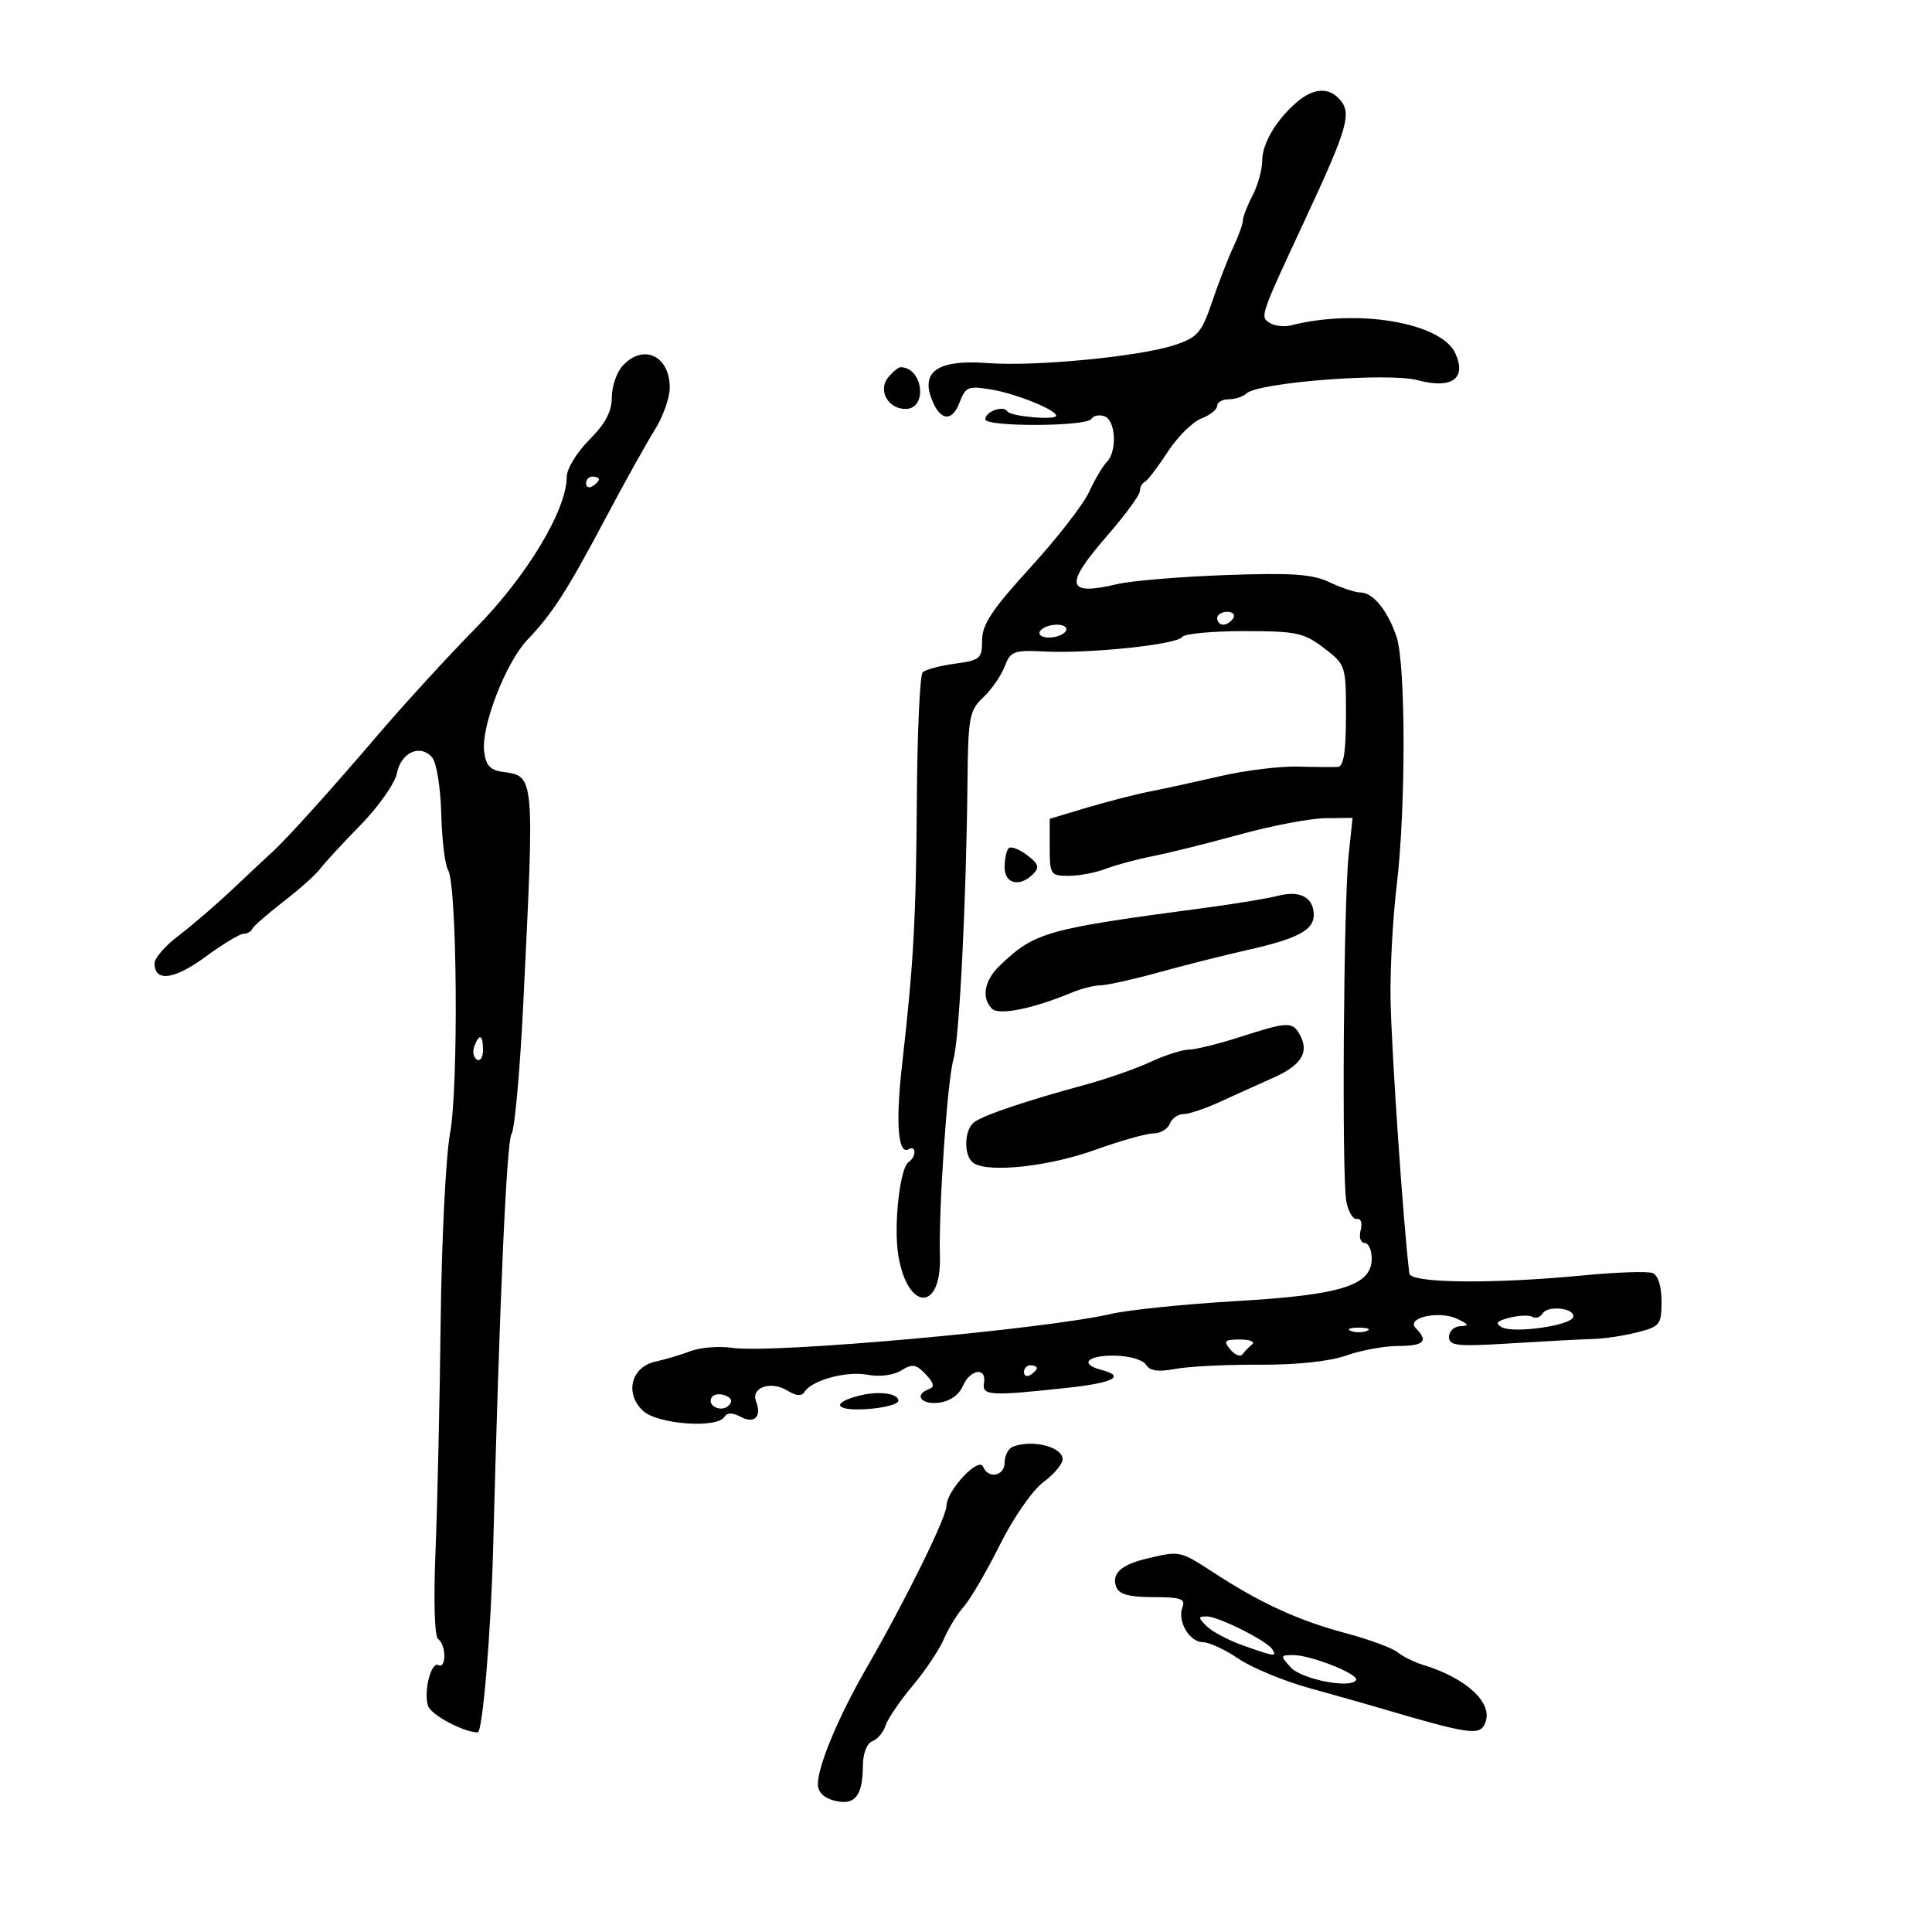 <svg xmlns="http://www.w3.org/2000/svg" width="300" height="300" viewBox="0 0 300 300" version="1.1">
	<path d="M 201.469 15.783 C 198.213 18.536, 196 22.249, 195.994 24.973 C 195.990 26.363, 195.315 28.789, 194.494 30.364 C 193.672 31.940, 193 33.672, 193 34.213 C 193 34.755, 192.332 36.616, 191.515 38.349 C 190.698 40.082, 189.213 43.916, 188.214 46.868 C 186.596 51.652, 185.969 52.380, 182.449 53.563 C 177.128 55.352, 160.698 56.946, 153.409 56.381 C 145.978 55.806, 143.094 57.529, 144.557 61.669 C 145.852 65.333, 147.786 65.692, 149.002 62.495 C 149.939 60.031, 150.325 59.879, 154.042 60.507 C 157.805 61.143, 164 63.654, 164 64.543 C 164 65.292, 156.915 64.672, 156.426 63.880 C 155.813 62.889, 153 63.897, 153 65.107 C 153 66.313, 168.726 66.253, 169.473 65.044 C 169.798 64.518, 170.725 64.341, 171.532 64.651 C 173.270 65.318, 173.490 70.110, 171.858 71.742 C 171.229 72.371, 169.992 74.465, 169.108 76.397 C 168.223 78.329, 164.125 83.604, 160 88.118 C 154.067 94.612, 152.500 96.970, 152.500 99.407 C 152.500 102.272, 152.204 102.527, 148.269 103.058 C 145.941 103.372, 143.691 103.976, 143.269 104.400 C 142.846 104.823, 142.442 113.569, 142.371 123.835 C 142.240 142.843, 141.866 149.583, 140.065 165.425 C 139.044 174.401, 139.449 179.458, 141.107 178.434 C 141.598 178.130, 142 178.332, 142 178.882 C 142 179.432, 141.592 180.134, 141.094 180.442 C 139.726 181.287, 138.726 190.422, 139.500 195 C 140.954 203.604, 146.196 203.680, 145.950 195.094 C 145.737 187.662, 147.102 167.753, 148.048 164.500 C 148.964 161.350, 150.039 140.146, 150.228 121.500 C 150.331 111.338, 150.518 110.331, 152.680 108.288 C 153.967 107.072, 155.463 104.913, 156.003 103.491 C 156.909 101.109, 157.401 100.926, 162.243 101.168 C 169.189 101.515, 182.837 100.072, 183.552 98.915 C 183.863 98.412, 188.172 98, 193.126 98 C 201.302 98, 202.450 98.242, 205.567 100.619 C 208.966 103.211, 209 103.316, 209 111.119 C 209 116.712, 208.637 119.025, 207.750 119.085 C 207.063 119.132, 204.250 119.110, 201.500 119.036 C 198.750 118.962, 193.350 119.628, 189.500 120.516 C 185.650 121.403, 180.700 122.483, 178.500 122.915 C 176.300 123.347, 171.912 124.475, 168.750 125.421 L 163 127.142 163 131.571 C 163 135.804, 163.130 136, 165.935 136 C 167.549 136, 170.137 135.511, 171.685 134.914 C 173.233 134.317, 176.525 133.431, 179 132.944 C 181.475 132.458, 187.550 130.945, 192.500 129.582 C 197.450 128.219, 203.419 127.080, 205.764 127.052 L 210.028 127 209.421 132.699 C 208.627 140.149, 208.338 182.756, 209.056 186.557 C 209.361 188.176, 210.103 189.403, 210.703 189.284 C 211.326 189.161, 211.574 189.912, 211.281 191.034 C 210.996 192.122, 211.266 193, 211.883 193 C 212.498 193, 213 194.092, 213 195.427 C 213 199.609, 208.324 201.079, 192 202.030 C 184.025 202.495, 175.250 203.394, 172.500 204.029 C 162.090 206.430, 119.968 210.208, 113.761 209.297 C 111.705 208.995, 108.780 209.218, 107.261 209.793 C 105.743 210.367, 103.269 211.106, 101.765 211.434 C 98.009 212.253, 96.963 216.385, 99.835 219.061 C 102.103 221.174, 111.352 221.858, 112.502 219.997 C 112.916 219.327, 113.745 219.328, 115 220 C 117.152 221.152, 118.316 219.987, 117.399 217.599 C 116.570 215.437, 119.736 214.354, 122.266 215.934 C 123.600 216.767, 124.480 216.841, 124.904 216.155 C 126.038 214.321, 131.396 212.852, 134.694 213.470 C 136.591 213.826, 138.741 213.554, 139.938 212.806 C 141.656 211.734, 142.239 211.824, 143.734 213.389 C 145.025 214.742, 145.164 215.365, 144.250 215.703 C 141.894 216.577, 142.999 218.133, 145.750 217.816 C 147.450 217.621, 148.877 216.641, 149.487 215.250 C 150.649 212.601, 153.220 212.212, 152.794 214.750 C 152.461 216.731, 153.724 216.804, 165.750 215.499 C 172.947 214.719, 174.838 213.714, 171 212.710 C 167.551 211.808, 168.819 210.444, 173.053 210.501 C 175.332 210.531, 177.473 211.148, 177.944 211.909 C 178.544 212.880, 179.841 213.065, 182.522 212.562 C 184.580 212.176, 190.447 211.883, 195.561 211.910 C 201.340 211.942, 206.448 211.400, 209.056 210.480 C 211.363 209.666, 214.995 209, 217.126 209 C 221.110 209, 221.853 208.253, 219.855 206.255 C 218.216 204.616, 223.477 203.437, 226.314 204.808 C 228.090 205.666, 228.172 205.877, 226.750 205.932 C 225.787 205.970, 225 206.718, 225 207.597 C 225 208.991, 226.235 209.116, 234.750 208.588 C 240.113 208.254, 245.850 207.949, 247.500 207.909 C 249.150 207.870, 252.188 207.406, 254.250 206.880 C 257.769 205.982, 258 205.686, 258 202.068 C 258 199.684, 257.465 198.009, 256.597 197.676 C 255.826 197.380, 250.988 197.544, 245.847 198.042 C 231.797 199.401, 219.033 199.263, 218.843 197.750 C 217.917 190.350, 216.047 162.982, 215.922 155 C 215.849 150.325, 216.279 142.450, 216.877 137.500 C 218.309 125.645, 218.299 103.188, 216.858 98.899 C 215.481 94.797, 213.206 92, 211.246 92 C 210.452 92, 208.303 91.289, 206.471 90.419 C 203.789 89.147, 200.639 88.928, 190.320 89.297 C 183.269 89.549, 175.688 90.182, 173.474 90.703 C 165.512 92.575, 165.192 90.921, 172 83.093 C 174.750 79.932, 177 76.855, 177 76.256 C 177 75.657, 177.338 75.017, 177.750 74.833 C 178.162 74.650, 179.756 72.569, 181.291 70.210 C 182.826 67.850, 185.188 65.499, 186.541 64.984 C 187.893 64.470, 189 63.588, 189 63.025 C 189 62.461, 189.810 62, 190.800 62 C 191.790 62, 193.027 61.592, 193.550 61.093 C 195.344 59.381, 215.592 57.813, 220.129 59.035 C 225.425 60.461, 227.772 58.789, 225.984 54.863 C 223.815 50.103, 210.817 47.886, 200.500 50.516 C 199.400 50.797, 197.875 50.617, 197.110 50.118 C 195.653 49.165, 195.699 49.031, 202.466 34.500 C 209.465 19.471, 210.029 17.429, 207.800 15.200 C 206.142 13.542, 203.873 13.751, 201.469 15.783 M 96.655 56.829 C 95.745 57.835, 95 60.040, 95 61.729 C 95 63.905, 93.981 65.819, 91.500 68.300 C 89.571 70.229, 88 72.811, 88 74.053 C 88 79.169, 81.820 89.445, 73.900 97.500 C 69.574 101.900, 62.764 109.331, 58.767 114.013 C 51.347 122.706, 44.504 130.294, 42.229 132.351 C 41.531 132.983, 38.816 135.525, 36.196 138 C 33.577 140.475, 29.761 143.760, 27.717 145.301 C 25.673 146.841, 24 148.768, 24 149.582 C 24 152.524, 27.034 152.145, 31.864 148.599 C 34.561 146.620, 37.233 145, 37.801 145 C 38.369 145, 38.983 144.659, 39.167 144.243 C 39.350 143.826, 41.525 141.922, 44 140.012 C 46.475 138.102, 49.040 135.811, 49.700 134.922 C 50.360 134.032, 53.187 130.969, 55.983 128.114 C 58.778 125.259, 61.324 121.630, 61.640 120.050 C 62.294 116.782, 65.311 115.465, 67.129 117.655 C 67.790 118.452, 68.416 122.392, 68.520 126.411 C 68.624 130.431, 69.101 134.345, 69.580 135.110 C 70.984 137.352, 71.219 168.726, 69.886 175.959 C 69.231 179.511, 68.576 192.561, 68.430 204.959 C 68.285 217.356, 67.925 233.449, 67.630 240.720 C 67.309 248.638, 67.476 254.176, 68.047 254.529 C 68.571 254.853, 69 256.018, 69 257.118 C 69 258.218, 68.598 258.870, 68.107 258.566 C 66.974 257.866, 65.741 262.608, 66.464 264.886 C 66.907 266.284, 72.002 269, 74.180 269 C 74.936 269, 76.231 253.567, 76.571 240.500 C 77.585 201.543, 78.662 177.308, 79.435 176.080 C 79.926 175.299, 80.739 166.299, 81.241 156.080 C 83.010 120.060, 83.053 120.545, 78 119.846 C 76.094 119.582, 75.422 118.819, 75.172 116.632 C 74.725 112.718, 78.565 102.840, 81.889 99.355 C 85.801 95.254, 88.036 91.779, 94.016 80.500 C 96.932 75, 100.371 68.821, 101.659 66.770 C 102.946 64.718, 104 61.771, 104 60.220 C 104 55.206, 99.856 53.292, 96.655 56.829 M 137.930 58.584 C 136.274 60.579, 137.866 63.500, 140.609 63.500 C 144.081 63.500, 143.354 57.100, 139.872 57.015 C 139.527 57.007, 138.653 57.713, 137.930 58.584 M 91 75.059 C 91 75.641, 91.450 75.840, 92 75.500 C 92.550 75.160, 93 74.684, 93 74.441 C 93 74.198, 92.550 74, 92 74 C 91.450 74, 91 74.477, 91 75.059 M 189 96 C 189 96.550, 189.423 97, 189.941 97 C 190.459 97, 191.160 96.550, 191.500 96 C 191.840 95.450, 191.416 95, 190.559 95 C 189.702 95, 189 95.450, 189 96 M 161.500 98 C 161.160 98.550, 161.782 99, 162.882 99 C 163.982 99, 165.160 98.550, 165.500 98 C 165.840 97.450, 165.218 97, 164.118 97 C 163.018 97, 161.840 97.450, 161.500 98 M 156.622 131.712 C 156.280 132.054, 156 133.383, 156 134.667 C 156 137.256, 158.330 137.813, 160.419 135.724 C 161.454 134.689, 161.274 134.130, 159.469 132.769 C 158.245 131.846, 156.964 131.370, 156.622 131.712 M 198.500 139.090 C 196.850 139.510, 191.900 140.332, 187.500 140.917 C 162.321 144.260, 160.742 144.702, 155.250 149.934 C 152.844 152.226, 152.351 154.951, 154.036 156.636 C 155.099 157.699, 160.396 156.636, 166.315 154.172 C 167.863 153.527, 169.919 153, 170.883 153 C 171.847 153, 175.980 152.079, 180.068 150.953 C 184.155 149.827, 190.289 148.281, 193.698 147.516 C 201.452 145.777, 204 144.434, 204 142.087 C 204 139.364, 201.905 138.222, 198.500 139.090 M 192.500 161.039 C 189.200 162.101, 185.649 162.977, 184.610 162.985 C 183.570 162.993, 180.870 163.859, 178.610 164.910 C 176.349 165.960, 171.800 167.551, 168.500 168.444 C 159.369 170.915, 152.637 173.189, 151.250 174.271 C 149.645 175.522, 149.631 179.654, 151.228 180.641 C 153.647 182.136, 162.945 181.113, 169.970 178.579 C 173.902 177.161, 178.006 176, 179.091 176 C 180.175 176, 181.322 175.325, 181.638 174.500 C 181.955 173.675, 182.904 173, 183.747 173 C 184.591 173, 187.130 172.152, 189.390 171.116 C 191.651 170.080, 195.388 168.392, 197.695 167.366 C 202.106 165.404, 203.350 163.376, 201.820 160.642 C 200.680 158.607, 199.961 158.637, 192.500 161.039 M 73.651 162.468 C 73.341 163.275, 73.518 164.202, 74.044 164.527 C 74.570 164.852, 75 164.191, 75 163.059 C 75 160.644, 74.444 160.401, 73.651 162.468 M 239.525 203.959 C 239.160 204.550, 238.464 204.787, 237.977 204.486 C 237.490 204.185, 235.890 204.241, 234.420 204.609 C 232.409 205.114, 232.104 205.479, 233.186 206.084 C 235.017 207.109, 244.008 205.827, 244.288 204.500 C 244.581 203.117, 240.343 202.636, 239.525 203.959 M 209.750 206.662 C 210.438 206.940, 211.563 206.940, 212.250 206.662 C 212.938 206.385, 212.375 206.158, 211 206.158 C 209.625 206.158, 209.063 206.385, 209.750 206.662 M 191.039 209.547 C 191.746 210.398, 192.593 210.736, 192.923 210.297 C 193.253 209.859, 193.931 209.162, 194.428 208.750 C 194.926 208.338, 194.078 208, 192.544 208 C 190.140 208, 189.933 208.214, 191.039 209.547 M 159 213.059 C 159 213.641, 159.450 213.840, 160 213.500 C 160.550 213.160, 161 212.684, 161 212.441 C 161 212.198, 160.550 212, 160 212 C 159.450 212, 159 212.477, 159 213.059 M 110.516 216.975 C 109.708 218.282, 112.009 219.391, 113.154 218.246 C 113.794 217.606, 113.602 217.061, 112.599 216.676 C 111.755 216.352, 110.817 216.487, 110.516 216.975 M 133.500 216.695 C 128.995 217.819, 129.607 219.113, 134.500 218.810 C 137.250 218.639, 139.500 218.050, 139.500 217.500 C 139.500 216.362, 136.468 215.956, 133.500 216.695 M 157.250 224.662 C 156.563 224.940, 156 226.029, 156 227.083 C 156 229.210, 153.461 229.715, 152.651 227.750 C 151.983 226.130, 147.009 231.438, 146.977 233.806 C 146.952 235.642, 140.571 248.582, 134.553 259 C 130.241 266.465, 127 274.196, 127 277.018 C 127 278.279, 127.916 279.192, 129.607 279.616 C 132.738 280.402, 133.963 278.892, 133.985 274.219 C 133.994 272.274, 134.595 270.709, 135.462 270.376 C 136.266 270.068, 137.193 268.967, 137.522 267.930 C 137.851 266.893, 139.734 264.122, 141.705 261.773 C 143.677 259.423, 145.865 256.150, 146.567 254.500 C 147.269 252.850, 148.667 250.580, 149.672 249.456 C 150.677 248.332, 153.188 244.028, 155.252 239.893 C 157.356 235.676, 160.321 231.400, 162.002 230.157 C 163.651 228.938, 165 227.331, 165 226.587 C 165 224.649, 160.223 223.463, 157.250 224.662 M 178.157 241.995 C 174.067 242.962, 172.542 244.365, 173.336 246.433 C 173.774 247.574, 175.333 248, 179.076 248 C 183.337 248, 184.111 248.268, 183.611 249.572 C 182.780 251.737, 184.699 255, 186.803 255 C 187.756 255, 190.228 256.150, 192.296 257.555 C 194.365 258.961, 199.306 261.012, 203.278 262.113 C 207.250 263.214, 211.850 264.514, 213.500 265.001 C 228.356 269.390, 229.832 269.603, 230.648 267.476 C 231.832 264.389, 227.708 260.579, 220.945 258.511 C 219.600 258.100, 217.825 257.220, 217 256.555 C 216.175 255.890, 212.575 254.564, 209 253.608 C 201.627 251.637, 195.777 248.961, 188.539 244.250 C 183.211 240.782, 183.250 240.791, 178.157 241.995 M 187.387 252.530 C 188.228 253.371, 190.792 254.721, 193.084 255.530 C 197.962 257.251, 198.300 257.294, 197.564 256.104 C 196.754 254.794, 189.198 251, 187.398 251 C 186.015 251, 186.014 251.157, 187.387 252.530 M 200.411 258.901 C 202.095 260.762, 209.724 262.256, 210.568 260.890 C 211.114 260.006, 203.585 257, 200.825 257 C 198.790 257, 198.771 257.089, 200.411 258.901" stroke="none" fill="black" fill-rule="evenodd"/>
</svg>